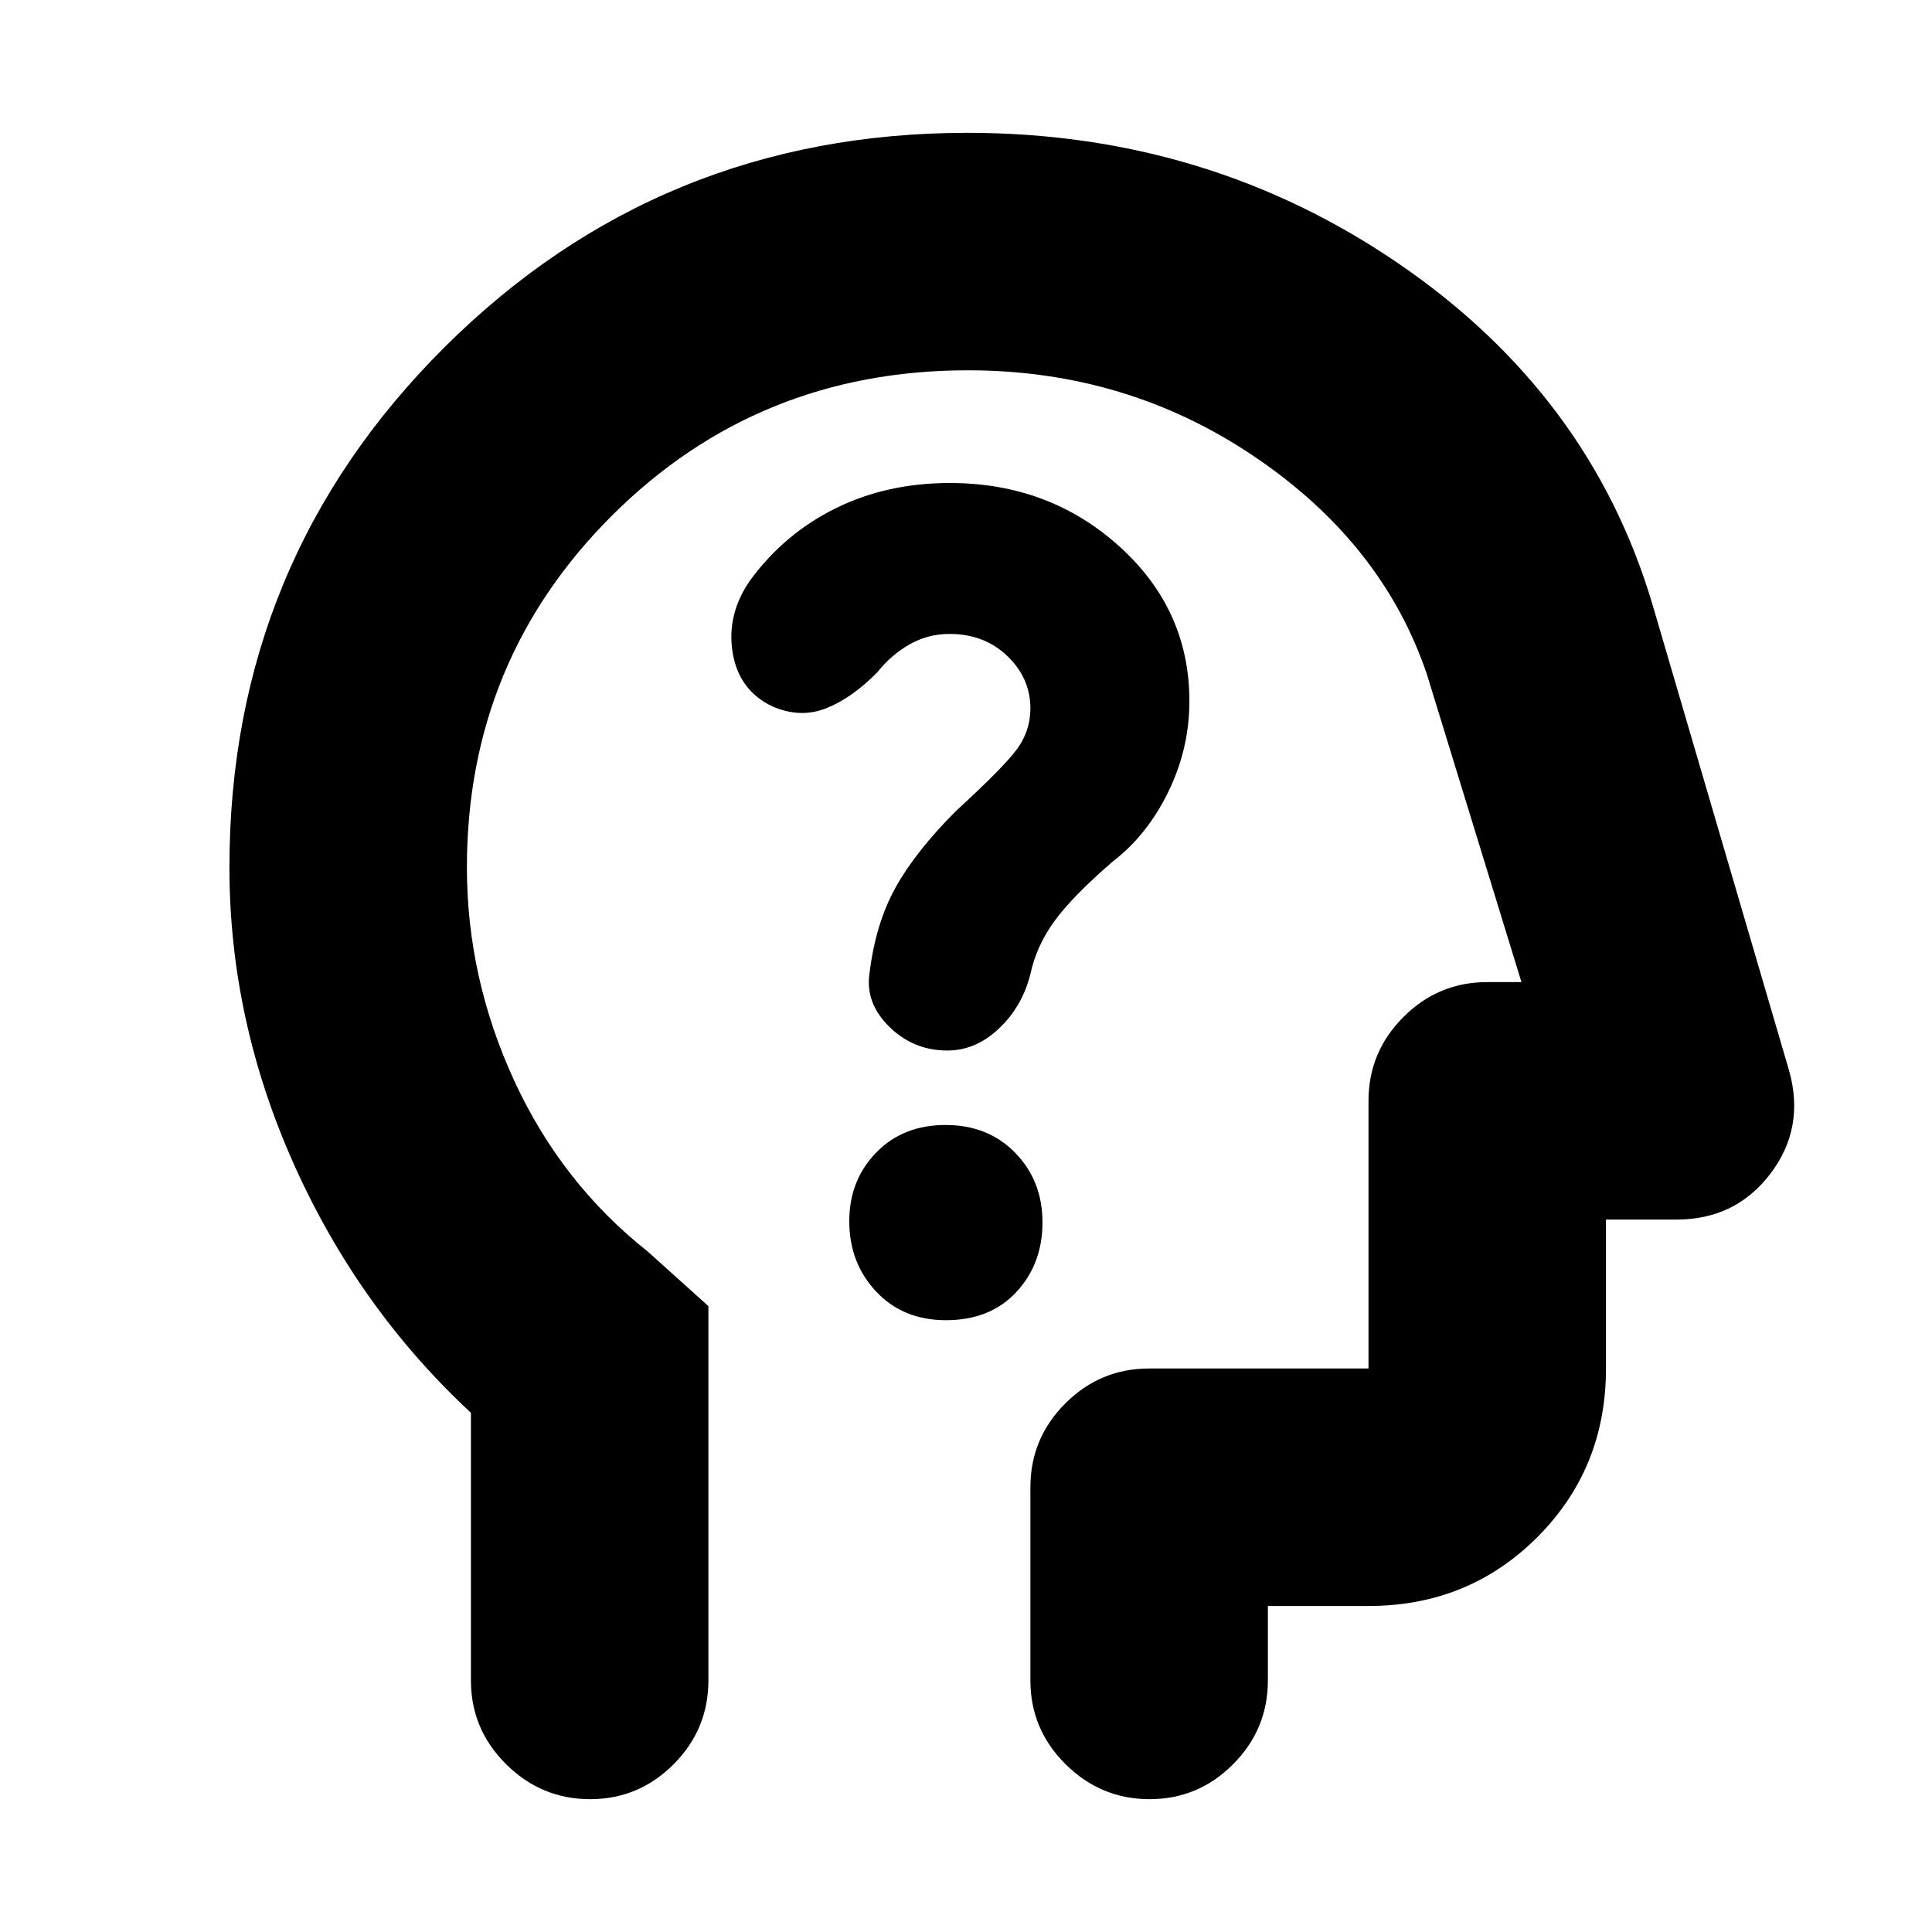<svg xmlns="http://www.w3.org/2000/svg" height="20" viewBox="0 -960 960 960" width="20"><path d="M234-258q-56-52-88-123.569-32-71.57-32-147.431 0-152.083 106.951-258.542Q327.903-894 480.691-894 600-894 695-829t126 169l68 232q8 28.48-9.318 51.24Q862.364-354 833-354h-35v74q0 49.7-34.15 83.85Q729.7-162 680-162h-50v37q0 24.3-17.289 41.65Q595.421-66 571.211-66 547-66 529.5-83.35T512-125v-96q0-24.3 17.35-41.65Q546.7-280 571-280h109v-133q0-24.3 17.35-41.65Q714.7-472 739-472h17l-47-153q-22-65-85.5-108T481-776q-104.371 0-176.686 71.968Q232-632.065 232-529q0 54.929 23.5 105.964Q279-372 322-338l30 27v186q0 24.3-17.289 41.65Q317.421-66 293.211-66 269-66 251.5-83.35T234-125v-133Zm260-163Zm-24 117q22 0 35-13.971 13-13.972 13-34.625 0-20.654-13.5-34.529Q491-401 469.825-401q-21.176 0-34.5 13.75Q422-373.501 422-353.175q0 20.75 13.375 34.963Q448.75-304 470-304Zm1.785-341q17.347 0 28.781 11Q512-623 512-608q0 11-6.5 20T475-557q-20 20-30 38t-13 43q-2 14.6 10 26.3 12 11.7 28.729 11.7 14.155 0 25.713-11Q508-460 512-476q3-14 11.944-26.303Q532.889-514.605 553-532q17-13 27.5-34.5t10.5-45.126q0-45.517-34.876-76.946Q521.248-720 472-720q-31.281 0-56.64 12.5Q390-695 373-672q-12 17-9 36t19.784 27q13.785 6 26.579 1T436-626q6.8-8.6 15.94-13.8 9.14-5.2 19.845-5.2Z"/></svg>